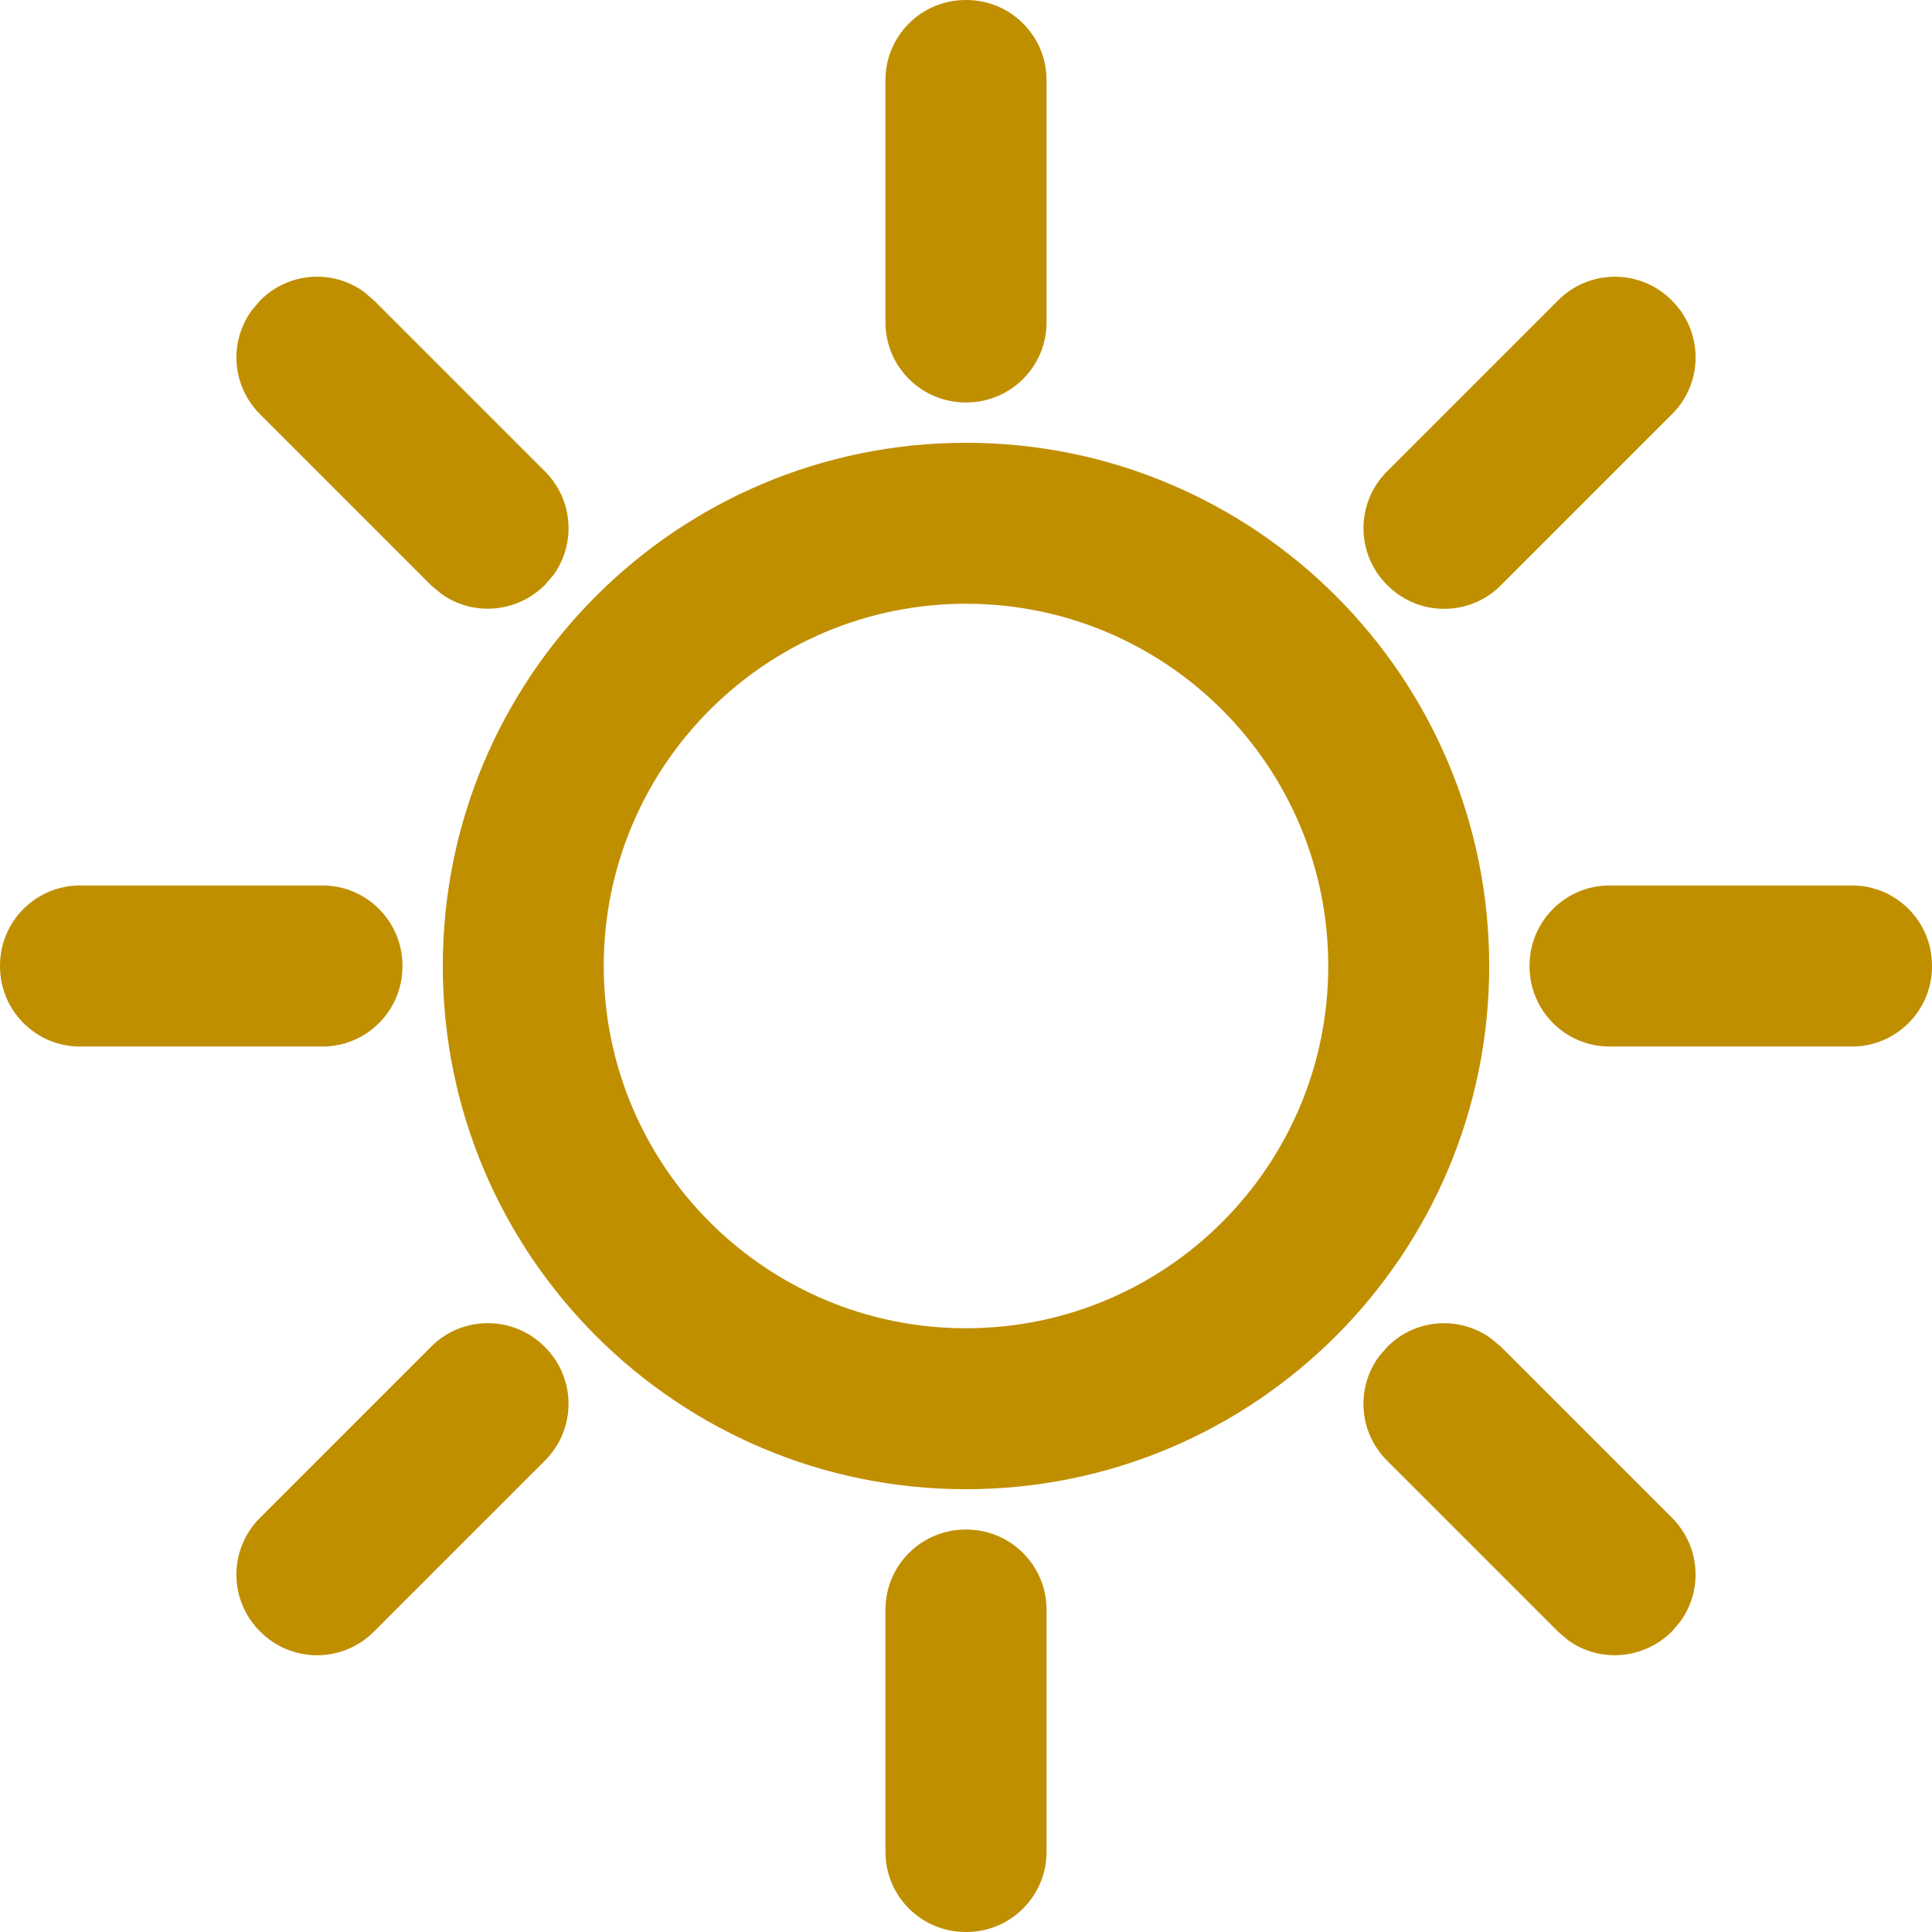 <?xml version="1.0" encoding="UTF-8"?>
<svg width="16px" height="16px" viewBox="0 0 16 16" version="1.1" xmlns="http://www.w3.org/2000/svg" xmlns:xlink="http://www.w3.org/1999/xlink">
    <title>Shift Icon/Day@3x</title>
    <g id="Symbols" stroke="none" stroke-width="1" fill="none" fill-rule="evenodd">
        <g id="Shift/Day-Shift" transform="translate(0, -1)" fill="#C08F00">
            <g id="ic_DayShift" transform="translate(-0, 1)">
                <rect id="Icon-Spacing" opacity="0" x="3.01980663e-13" y="0" width="16" height="16" rx="3.317"></rect>
                <path d="M8.003,12.667 C8.37,12.667 8.667,12.964 8.667,13.33 L8.667,15.337 C8.667,15.703 8.37,16 8.003,16 L7.997,16 C7.63,16 7.333,15.703 7.333,15.337 L7.333,13.33 C7.333,12.964 7.63,12.667 7.997,12.667 L8.003,12.667 Z M4.509,11.152 L4.514,11.157 C4.773,11.416 4.773,11.836 4.514,12.095 L3.095,13.514 C2.836,13.773 2.416,13.773 2.157,13.514 L2.152,13.509 C1.893,13.25 1.893,12.83 2.152,12.571 L3.571,11.152 C3.83,10.893 4.25,10.893 4.509,11.152 Z M12.346,11.083 L12.429,11.152 L13.848,12.571 C14.081,12.805 14.104,13.168 13.917,13.427 L13.848,13.509 C13.61,13.747 13.246,13.771 12.987,13.584 L12.905,13.514 L11.486,12.095 C11.253,11.862 11.229,11.499 11.416,11.239 L11.486,11.157 L11.491,11.152 C11.724,10.919 12.087,10.896 12.346,11.083 Z M8,3.667 C10.393,3.667 12.333,5.607 12.333,8 C12.333,10.393 10.393,12.333 8,12.333 C5.607,12.333 3.667,10.393 3.667,8 C3.667,5.607 5.607,3.667 8,3.667 Z M8,5 C6.343,5 5,6.343 5,8 C5,9.657 6.343,11 8,11 C9.657,11 11,9.657 11,8 C11,6.343 9.657,5 8,5 Z M2.67,7.333 C3.036,7.333 3.333,7.63 3.333,7.997 L3.333,8.003 C3.333,8.37 3.036,8.667 2.67,8.667 L0.663,8.667 C0.297,8.667 0,8.37 -4.4408921e-16,8.003 L-4.4408921e-16,7.997 C-4.4408921e-16,7.63 0.297,7.333 0.663,7.333 L2.67,7.333 Z M15.337,7.333 C15.703,7.333 16,7.63 16,7.997 L16,8.003 C16,8.37 15.703,8.667 15.337,8.667 L13.33,8.667 C12.964,8.667 12.667,8.37 12.667,8.003 L12.667,7.997 C12.667,7.63 12.964,7.333 13.33,7.333 L15.337,7.333 Z M13.843,2.486 L13.848,2.491 C14.107,2.75 14.107,3.17 13.848,3.429 L12.429,4.848 C12.17,5.107 11.75,5.107 11.491,4.848 L11.486,4.843 C11.227,4.584 11.227,4.164 11.486,3.905 L12.905,2.486 C13.164,2.227 13.584,2.227 13.843,2.486 Z M3.013,2.416 L3.095,2.486 L4.514,3.905 C4.747,4.138 4.771,4.501 4.584,4.761 L4.514,4.843 C4.277,5.08 3.913,5.104 3.654,4.917 L3.571,4.848 L2.152,3.429 C1.919,3.195 1.896,2.832 2.083,2.573 L2.152,2.491 L2.157,2.486 C2.39,2.253 2.754,2.229 3.013,2.416 Z M8.003,0 C8.37,-1.7831612e-16 8.667,0.297 8.667,0.663 L8.667,2.67 C8.667,3.036 8.37,3.333 8.003,3.333 L7.997,3.333 C7.63,3.333 7.333,3.036 7.333,2.67 L7.333,0.663 C7.333,0.297 7.63,-4.37284853e-17 7.997,0 L8.003,0 Z" id="Combined-Shape" fill-rule="nonzero"></path>
            </g>
        </g>
    </g>
</svg>